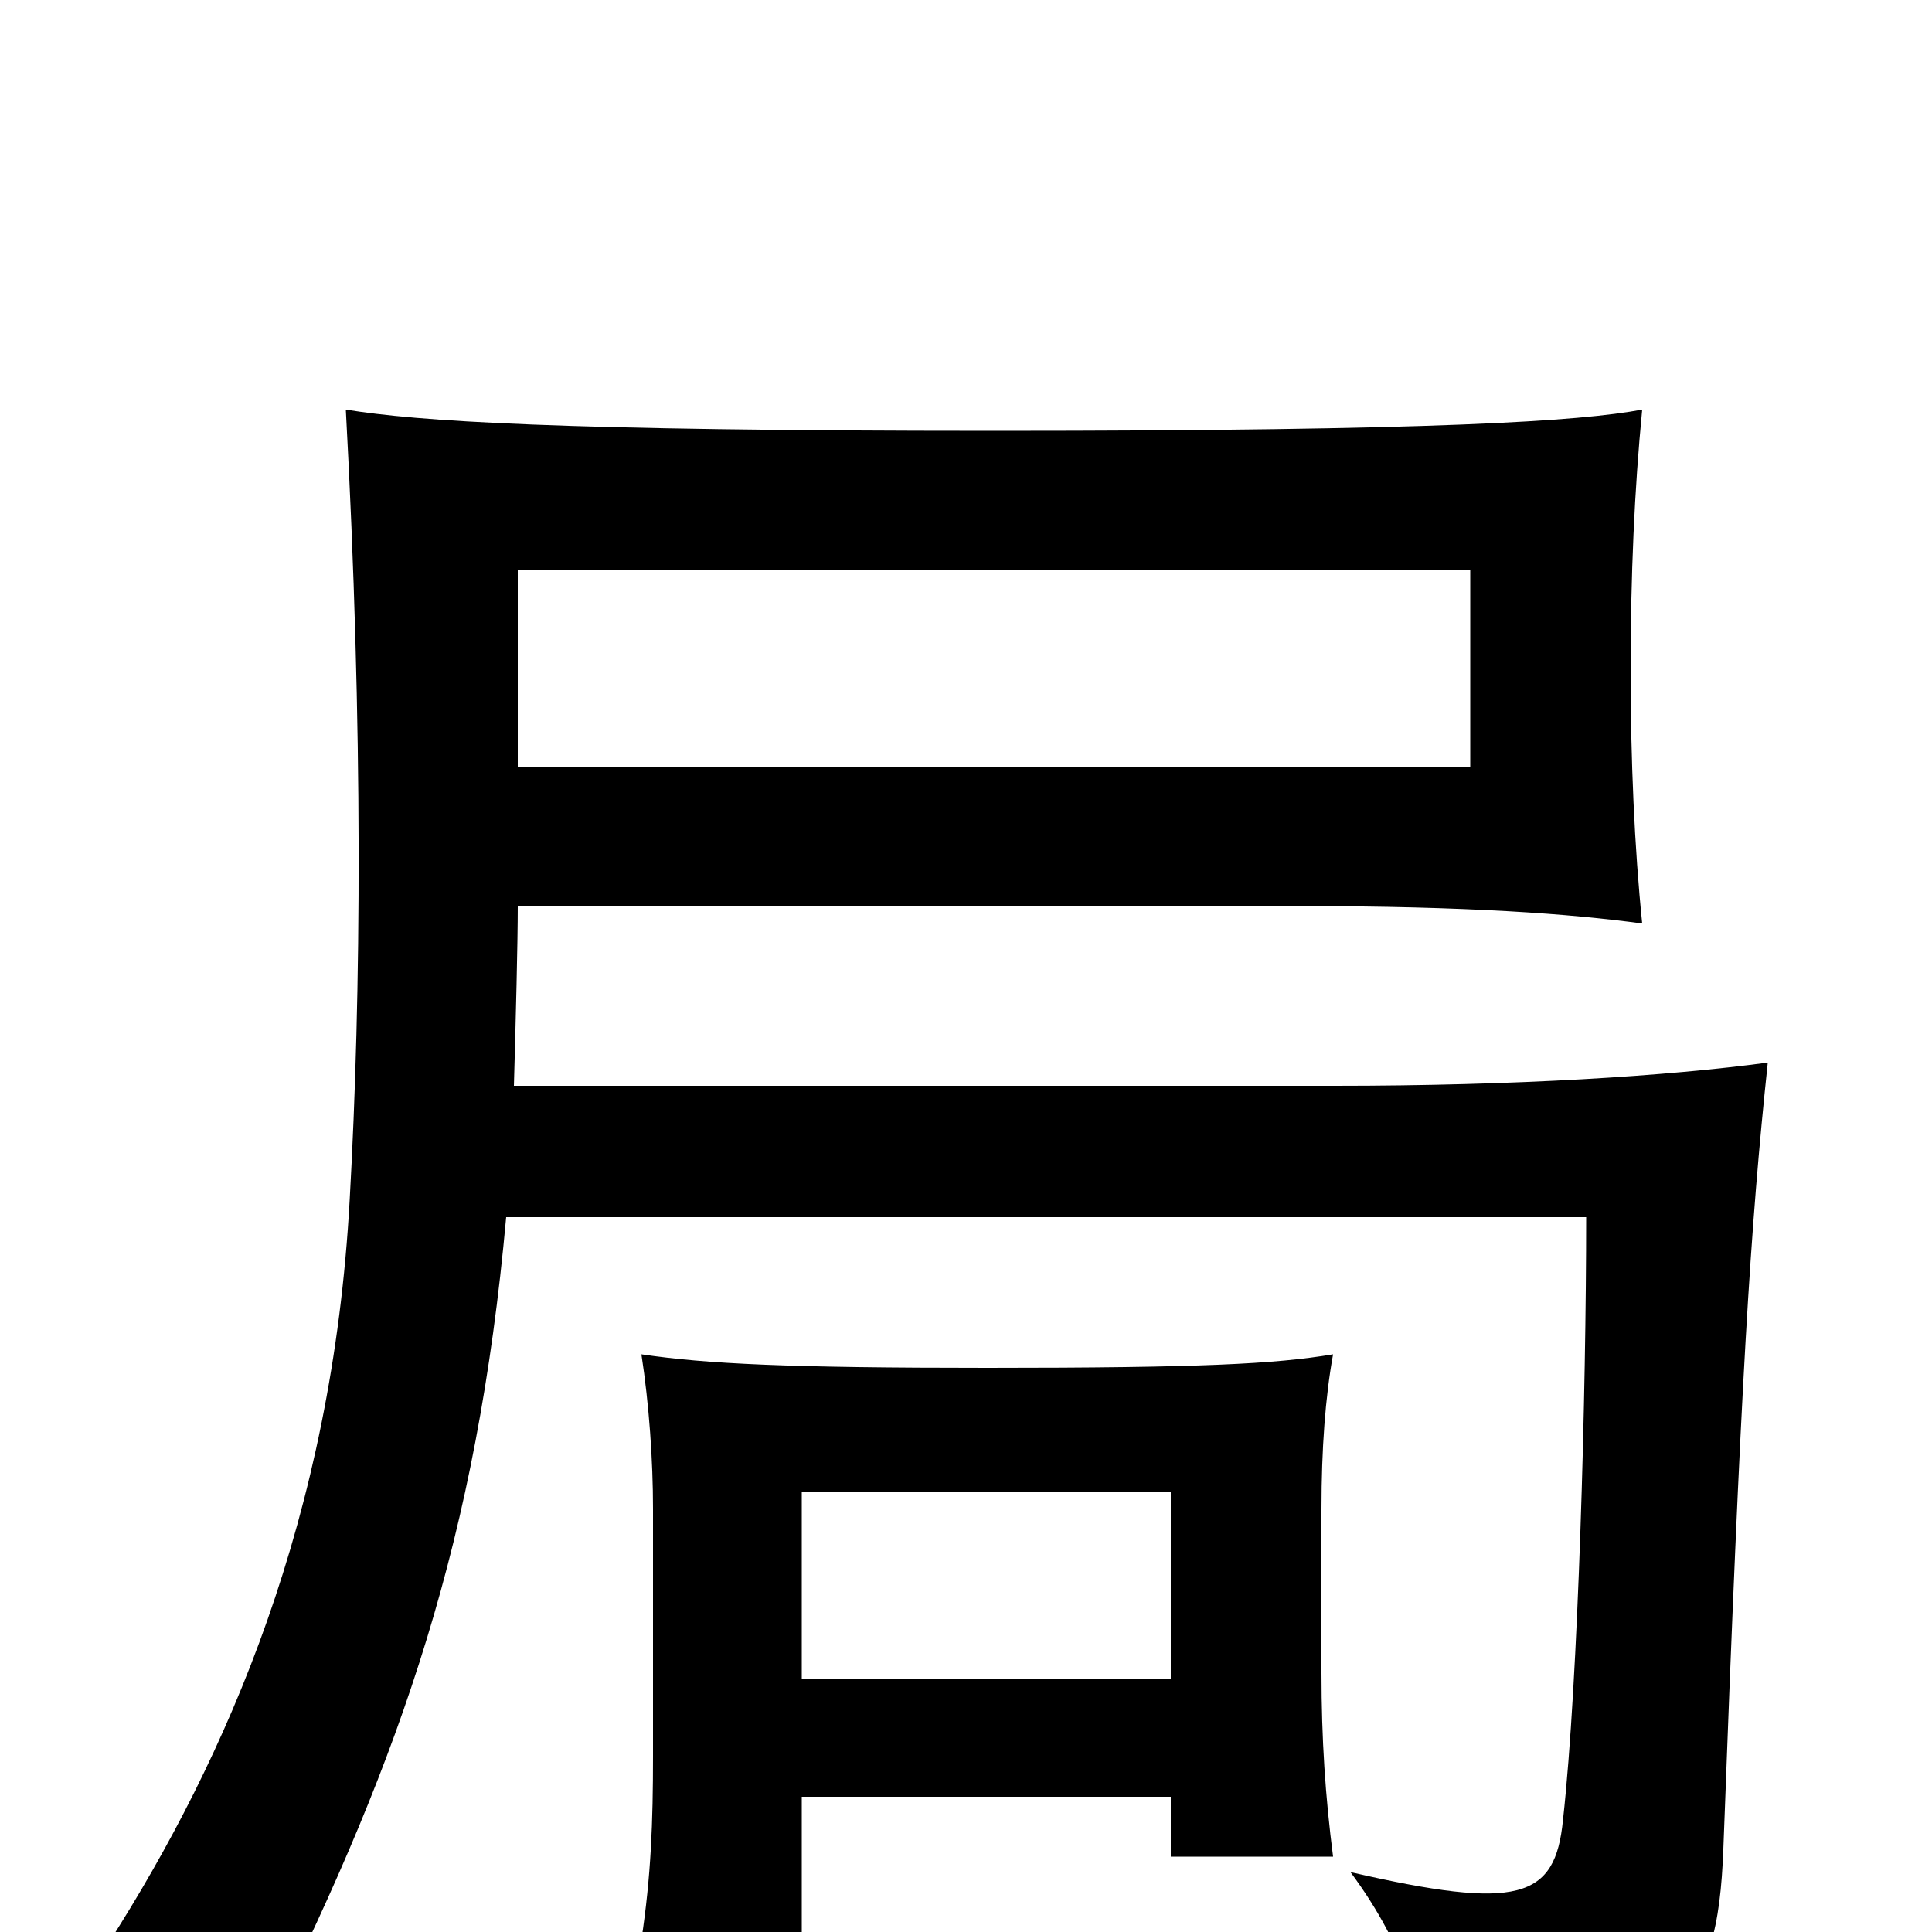<svg xmlns="http://www.w3.org/2000/svg" viewBox="0 -1000 1000 1000">
	<path fill="#000000" d="M761 -603H268V-705H761ZM266 -438C267 -473 268 -512 268 -531H673C760 -531 813 -527 850 -522C846 -561 844 -607 844 -653C844 -702 846 -747 850 -788C818 -782 744 -777 515 -777C288 -777 216 -782 179 -788C188 -622 187 -486 181 -379C172 -215 118 -91 56 6C90 9 121 22 140 45C208 -92 247 -204 262 -370H821C821 -280 817 -130 809 -58C805 -17 786 -11 699 -31C728 8 739 46 738 78C869 62 889 37 892 -43C901 -286 906 -365 915 -450C863 -443 785 -438 691 -438ZM606 -70V-39H690C686 -70 684 -100 684 -134V-219C684 -250 686 -277 690 -299C660 -294 622 -292 511 -292C408 -292 366 -294 332 -299C336 -273 338 -244 338 -219V-91C338 -57 337 -29 332 4H415V-70ZM415 -131V-228H606V-131Z"/>
</svg>